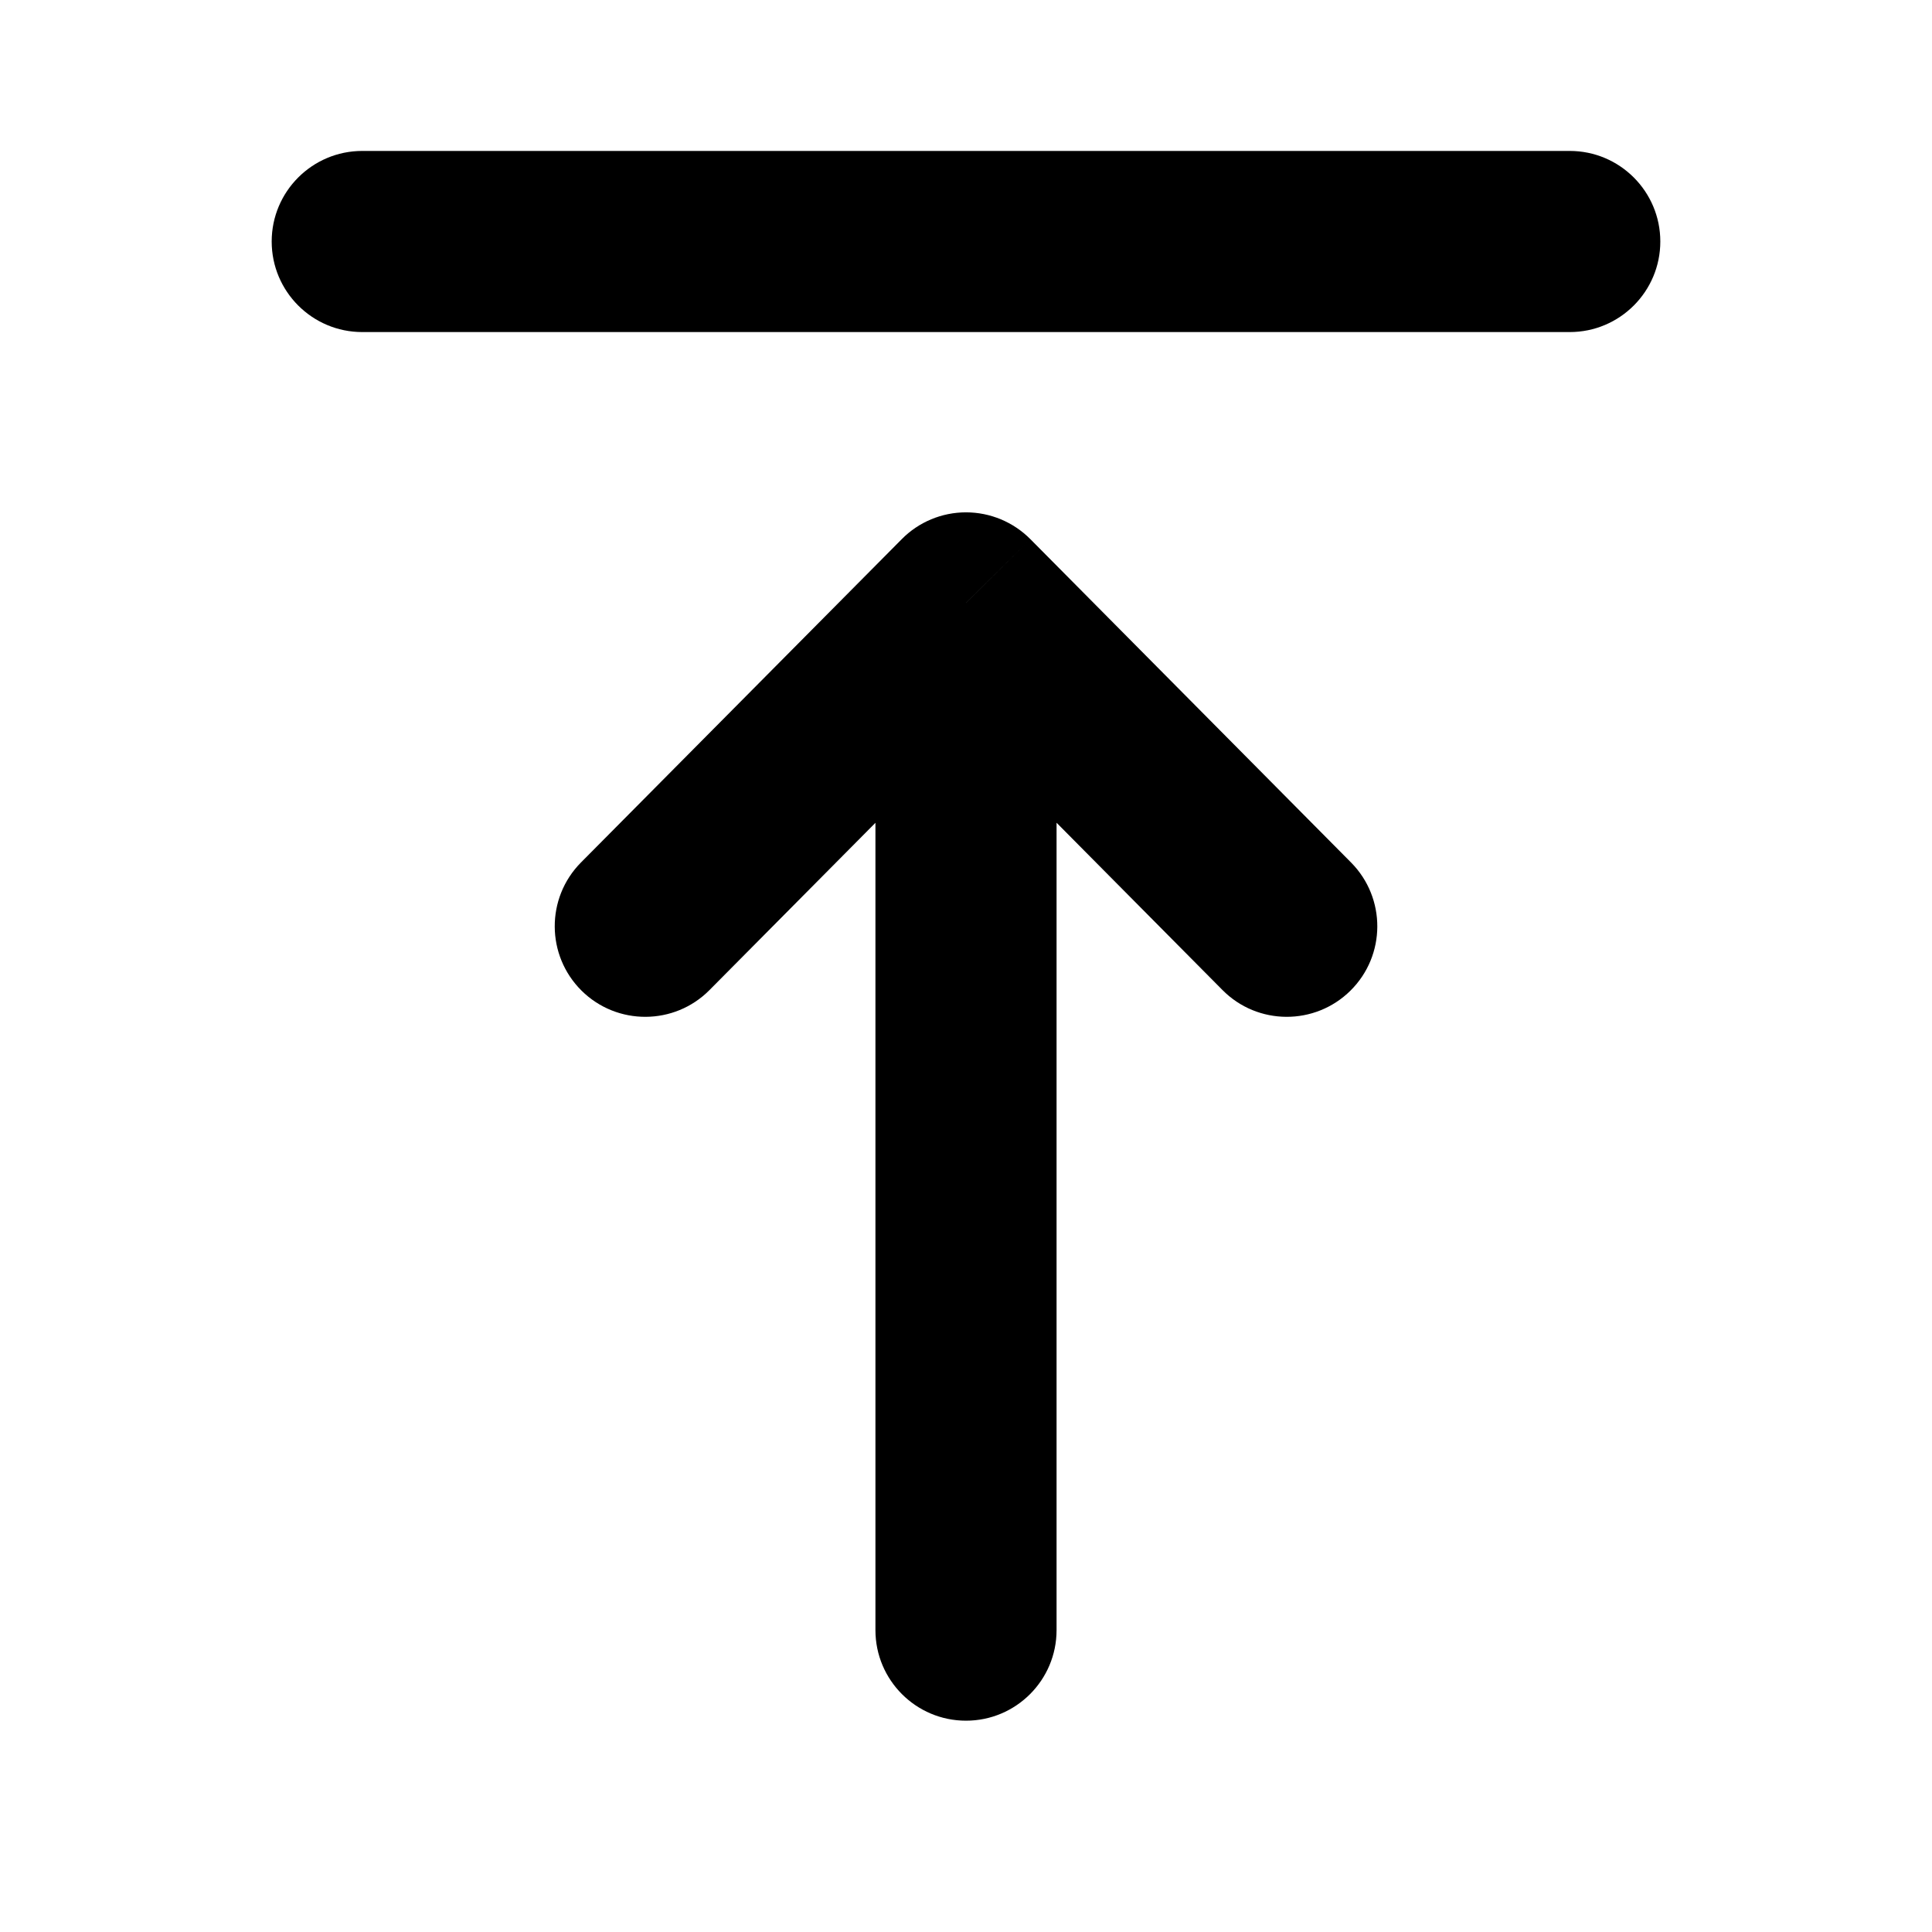 <svg width="16" height="16" viewBox="0 0 16 16" fill="none" xmlns="http://www.w3.org/2000/svg">
<path d="M4.811 7.143C4.52 7.437 4.522 7.912 4.816 8.204C5.11 8.495 5.585 8.493 5.876 8.199L4.811 7.143ZM8 4.993L8.533 4.465C8.392 4.323 8.2 4.243 8 4.243C7.8 4.243 7.608 4.323 7.468 4.465L8 4.993ZM10.124 8.199C10.415 8.493 10.89 8.495 11.184 8.204C11.479 7.912 11.48 7.437 11.189 7.143L10.124 8.199ZM7.25 13.5C7.25 13.914 7.586 14.25 8 14.25C8.414 14.25 8.75 13.914 8.75 13.5H7.25ZM3 1.25C2.586 1.25 2.25 1.586 2.25 2C2.25 2.414 2.586 2.75 3 2.75V1.25ZM13 2.75C13.414 2.75 13.75 2.414 13.75 2C13.75 1.586 13.414 1.25 13 1.25V2.75ZM5.876 8.199L8.533 5.521L7.468 4.465L4.811 7.143L5.876 8.199ZM7.468 5.521L10.124 8.199L11.189 7.143L8.533 4.465L7.468 5.521ZM8.75 13.5V4.993H7.25V13.5H8.75ZM3 2.75H13V1.25H3V2.75Z" fill="black"/>
</svg>
